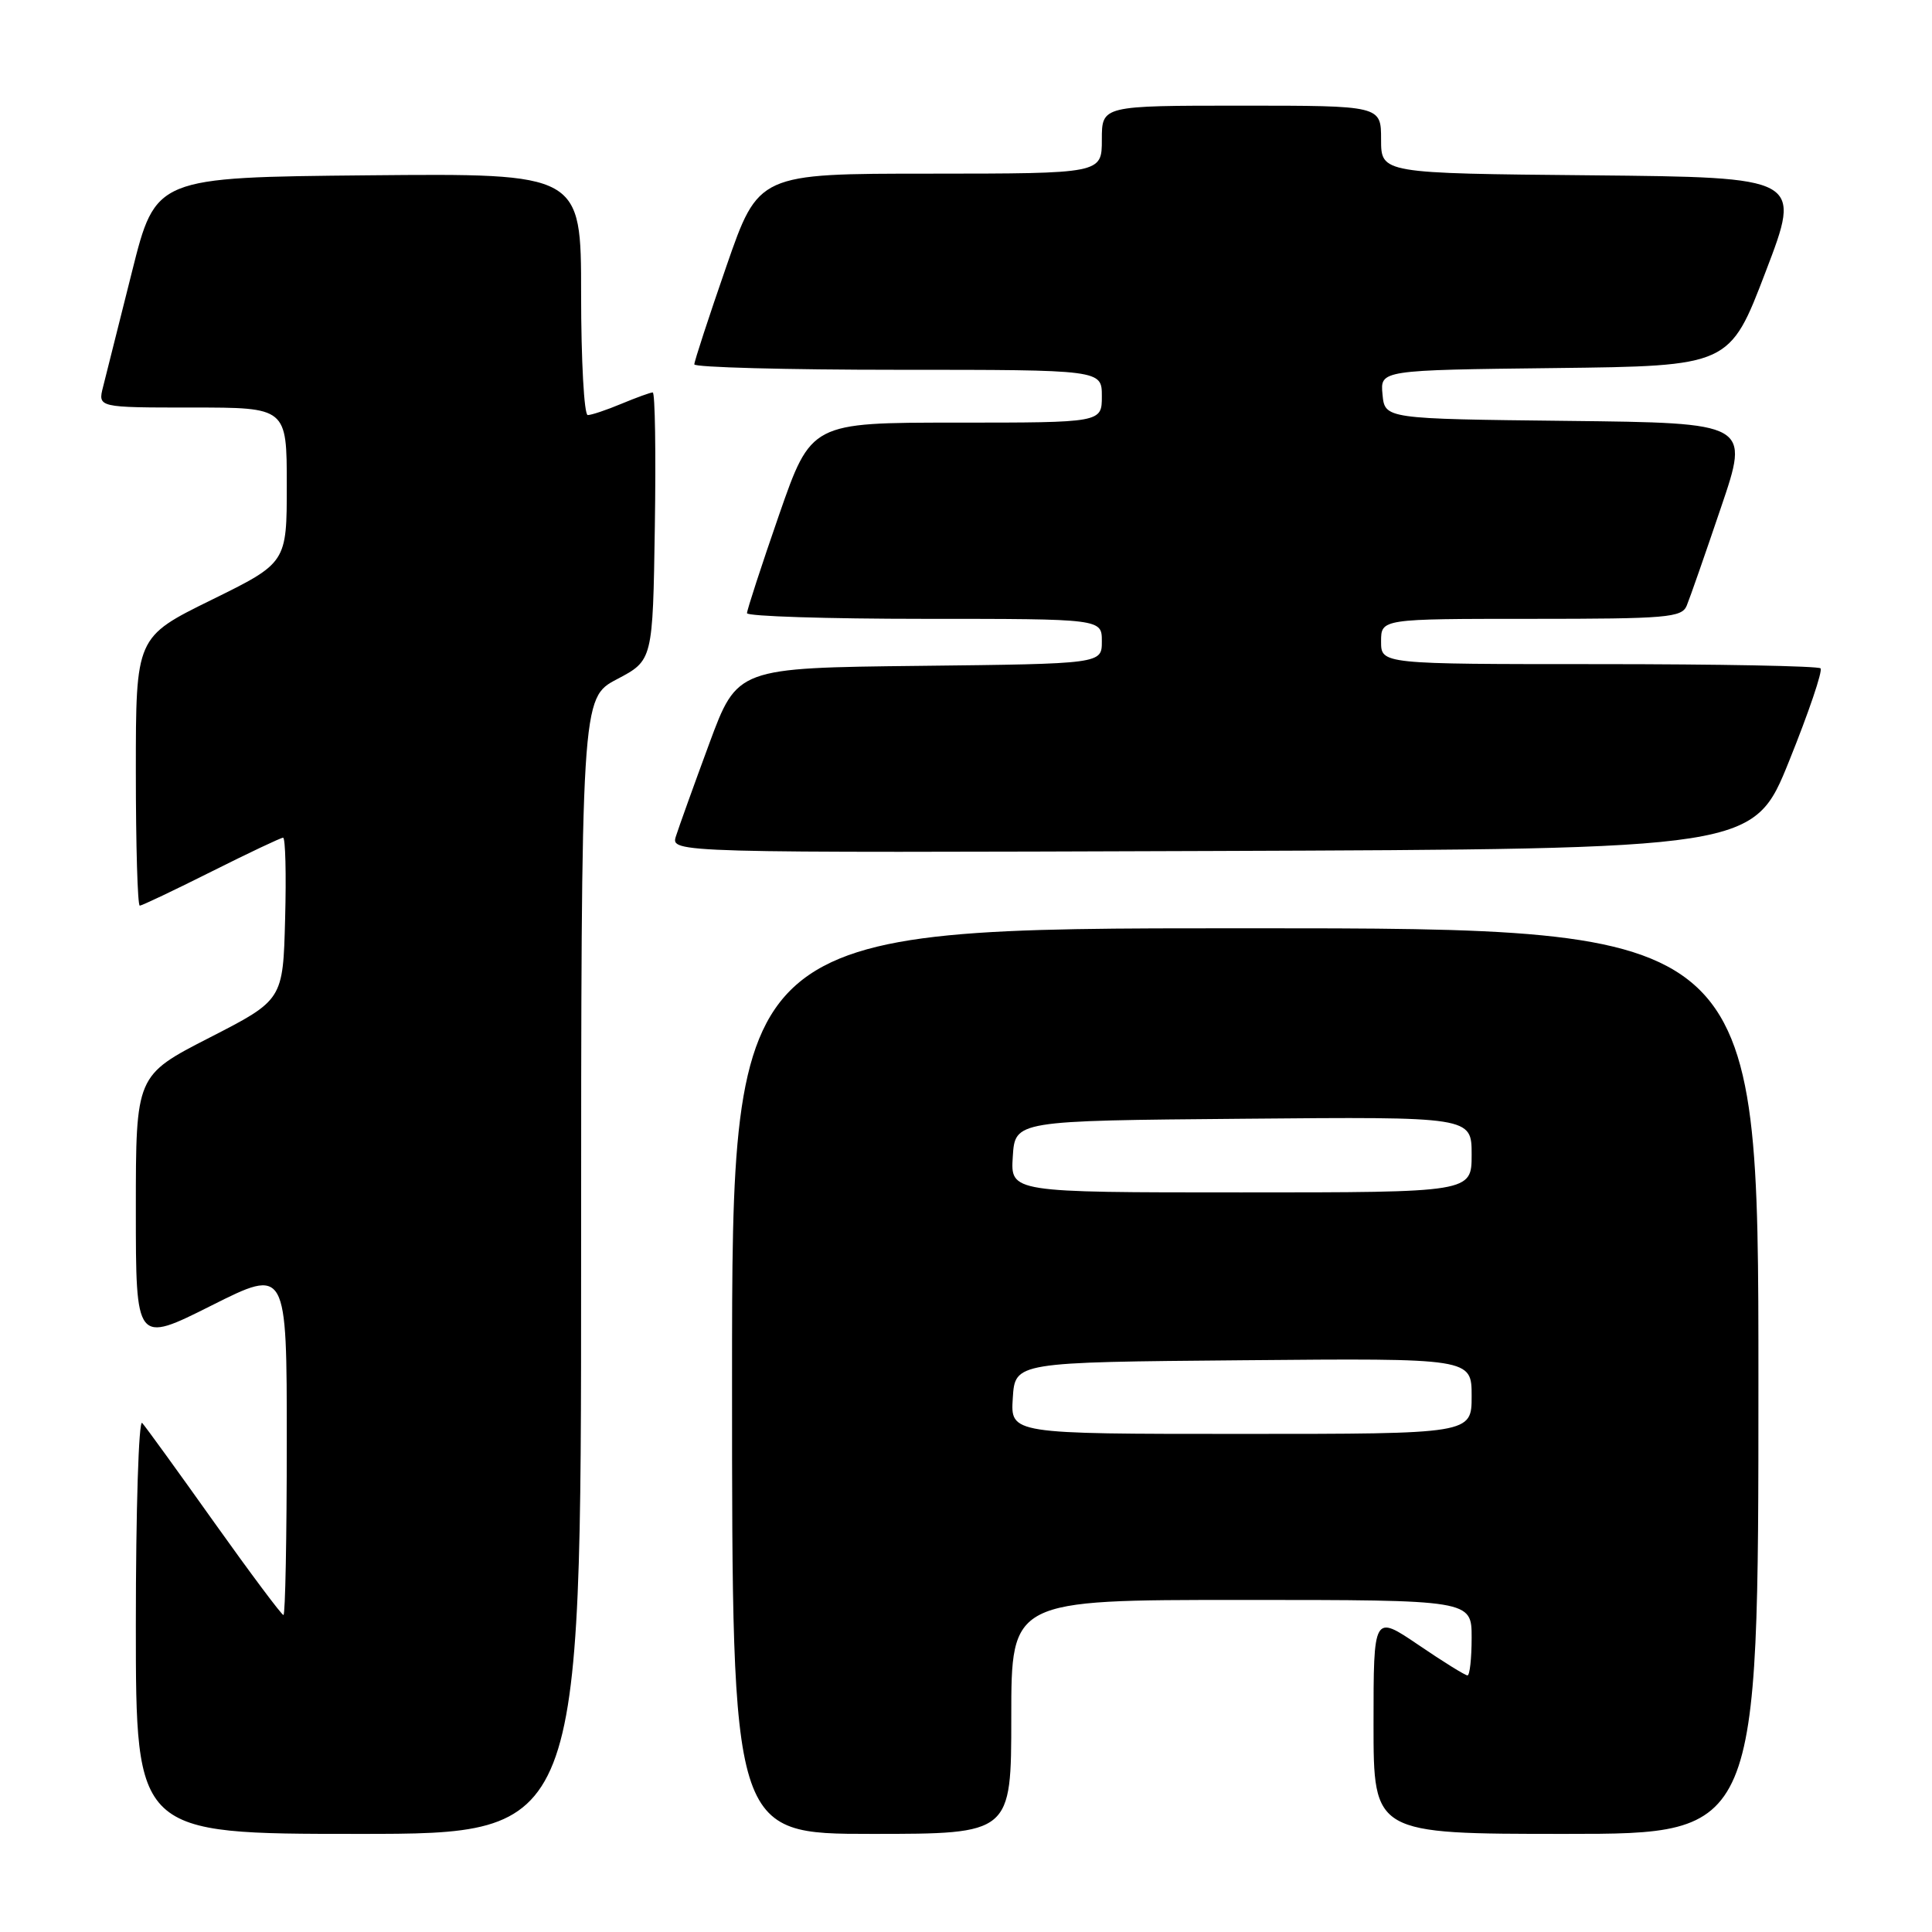 <?xml version="1.0" encoding="UTF-8" standalone="no"?>
<!DOCTYPE svg PUBLIC "-//W3C//DTD SVG 1.1//EN" "http://www.w3.org/Graphics/SVG/1.1/DTD/svg11.dtd" >
<svg xmlns="http://www.w3.org/2000/svg" xmlns:xlink="http://www.w3.org/1999/xlink" version="1.1" viewBox="0 0 256 256">
 <g >
 <path fill="currentColor"
d=" M 77.00 167.75 C 77.01 92.50 77.01 92.50 81.75 90.00 C 86.50 87.50 86.50 87.50 86.77 69.75 C 86.92 59.99 86.80 52.00 86.49 52.00 C 86.19 52.00 84.32 52.68 82.35 53.50 C 80.37 54.33 78.36 55.00 77.88 55.00 C 77.40 55.00 77.00 47.79 77.00 38.98 C 77.00 22.97 77.00 22.97 48.81 23.23 C 20.62 23.50 20.62 23.50 17.49 36.00 C 15.76 42.88 14.04 49.74 13.66 51.25 C 12.96 54.00 12.96 54.00 25.48 54.00 C 38.00 54.00 38.00 54.00 38.00 64.29 C 38.00 74.58 38.00 74.58 28.00 79.50 C 18.00 84.42 18.00 84.42 18.00 102.21 C 18.00 111.99 18.23 120.00 18.52 120.00 C 18.81 120.00 23.07 117.97 28.00 115.50 C 32.93 113.03 37.21 111.00 37.51 111.00 C 37.82 111.00 37.94 115.84 37.78 121.75 C 37.50 132.50 37.50 132.50 27.75 137.50 C 18.00 142.50 18.00 142.50 18.00 160.26 C 18.00 178.02 18.00 178.02 28.00 173.00 C 38.00 167.98 38.00 167.98 38.00 190.99 C 38.00 203.65 37.80 214.00 37.56 214.00 C 37.32 214.00 33.20 208.49 28.40 201.75 C 23.61 195.01 19.31 189.07 18.84 188.55 C 18.38 188.03 18.00 200.07 18.00 215.30 C 18.00 243.00 18.00 243.00 47.50 243.00 C 77.00 243.00 77.00 243.00 77.00 167.75 Z  M 134.00 227.50 C 134.00 212.00 134.00 212.00 164.50 212.00 C 195.00 212.00 195.00 212.00 195.00 217.00 C 195.00 219.75 194.75 222.00 194.45 222.00 C 194.14 222.00 191.21 220.18 187.95 217.96 C 182.00 213.93 182.00 213.93 182.00 228.46 C 182.00 243.00 182.00 243.00 207.50 243.00 C 233.00 243.00 233.00 243.00 233.00 183.00 C 233.00 123.00 233.00 123.00 165.00 123.00 C 97.00 123.00 97.00 123.00 97.00 183.00 C 97.00 243.00 97.00 243.00 115.50 243.00 C 134.00 243.00 134.00 243.00 134.00 227.50 Z  M 237.08 100.81 C 239.67 94.39 241.54 88.87 241.23 88.56 C 240.92 88.25 227.69 88.00 211.83 88.00 C 183.00 88.00 183.00 88.00 183.00 85.00 C 183.00 82.00 183.00 82.00 202.89 82.00 C 220.90 82.00 222.85 81.83 223.50 80.25 C 223.90 79.29 225.94 73.45 228.03 67.27 C 231.85 56.04 231.85 56.04 207.68 55.77 C 183.50 55.50 183.50 55.50 183.19 52.27 C 182.88 49.04 182.88 49.04 206.03 48.77 C 229.19 48.50 229.19 48.50 233.96 36.00 C 238.74 23.50 238.74 23.50 210.87 23.23 C 183.00 22.97 183.00 22.97 183.00 18.48 C 183.00 14.00 183.00 14.00 164.50 14.00 C 146.00 14.00 146.00 14.00 146.00 18.50 C 146.00 23.00 146.00 23.00 123.25 23.01 C 100.50 23.01 100.50 23.01 96.25 35.28 C 93.91 42.03 92.00 47.88 92.00 48.28 C 92.00 48.67 104.15 49.00 119.00 49.00 C 146.00 49.00 146.00 49.00 146.00 52.50 C 146.00 56.00 146.00 56.00 126.74 56.00 C 107.48 56.00 107.48 56.00 103.22 68.25 C 100.88 74.99 98.98 80.84 98.98 81.25 C 98.99 81.66 109.57 82.00 122.50 82.00 C 146.00 82.00 146.00 82.00 146.00 84.98 C 146.00 87.96 146.00 87.96 121.85 88.23 C 97.69 88.50 97.69 88.50 93.98 98.53 C 91.94 104.05 89.96 109.57 89.57 110.79 C 88.86 113.01 88.86 113.01 160.61 112.76 C 232.37 112.50 232.37 112.50 237.08 100.81 Z  M 134.20 185.25 C 134.50 180.50 134.50 180.50 164.75 180.24 C 195.00 179.97 195.00 179.97 195.00 184.99 C 195.00 190.00 195.00 190.00 164.45 190.00 C 133.89 190.00 133.89 190.00 134.20 185.25 Z  M 134.20 153.25 C 134.50 148.50 134.50 148.50 164.75 148.24 C 195.00 147.97 195.00 147.97 195.00 152.99 C 195.00 158.00 195.00 158.00 164.45 158.00 C 133.89 158.00 133.89 158.00 134.20 153.25 Z "/>
</g>
</svg>
